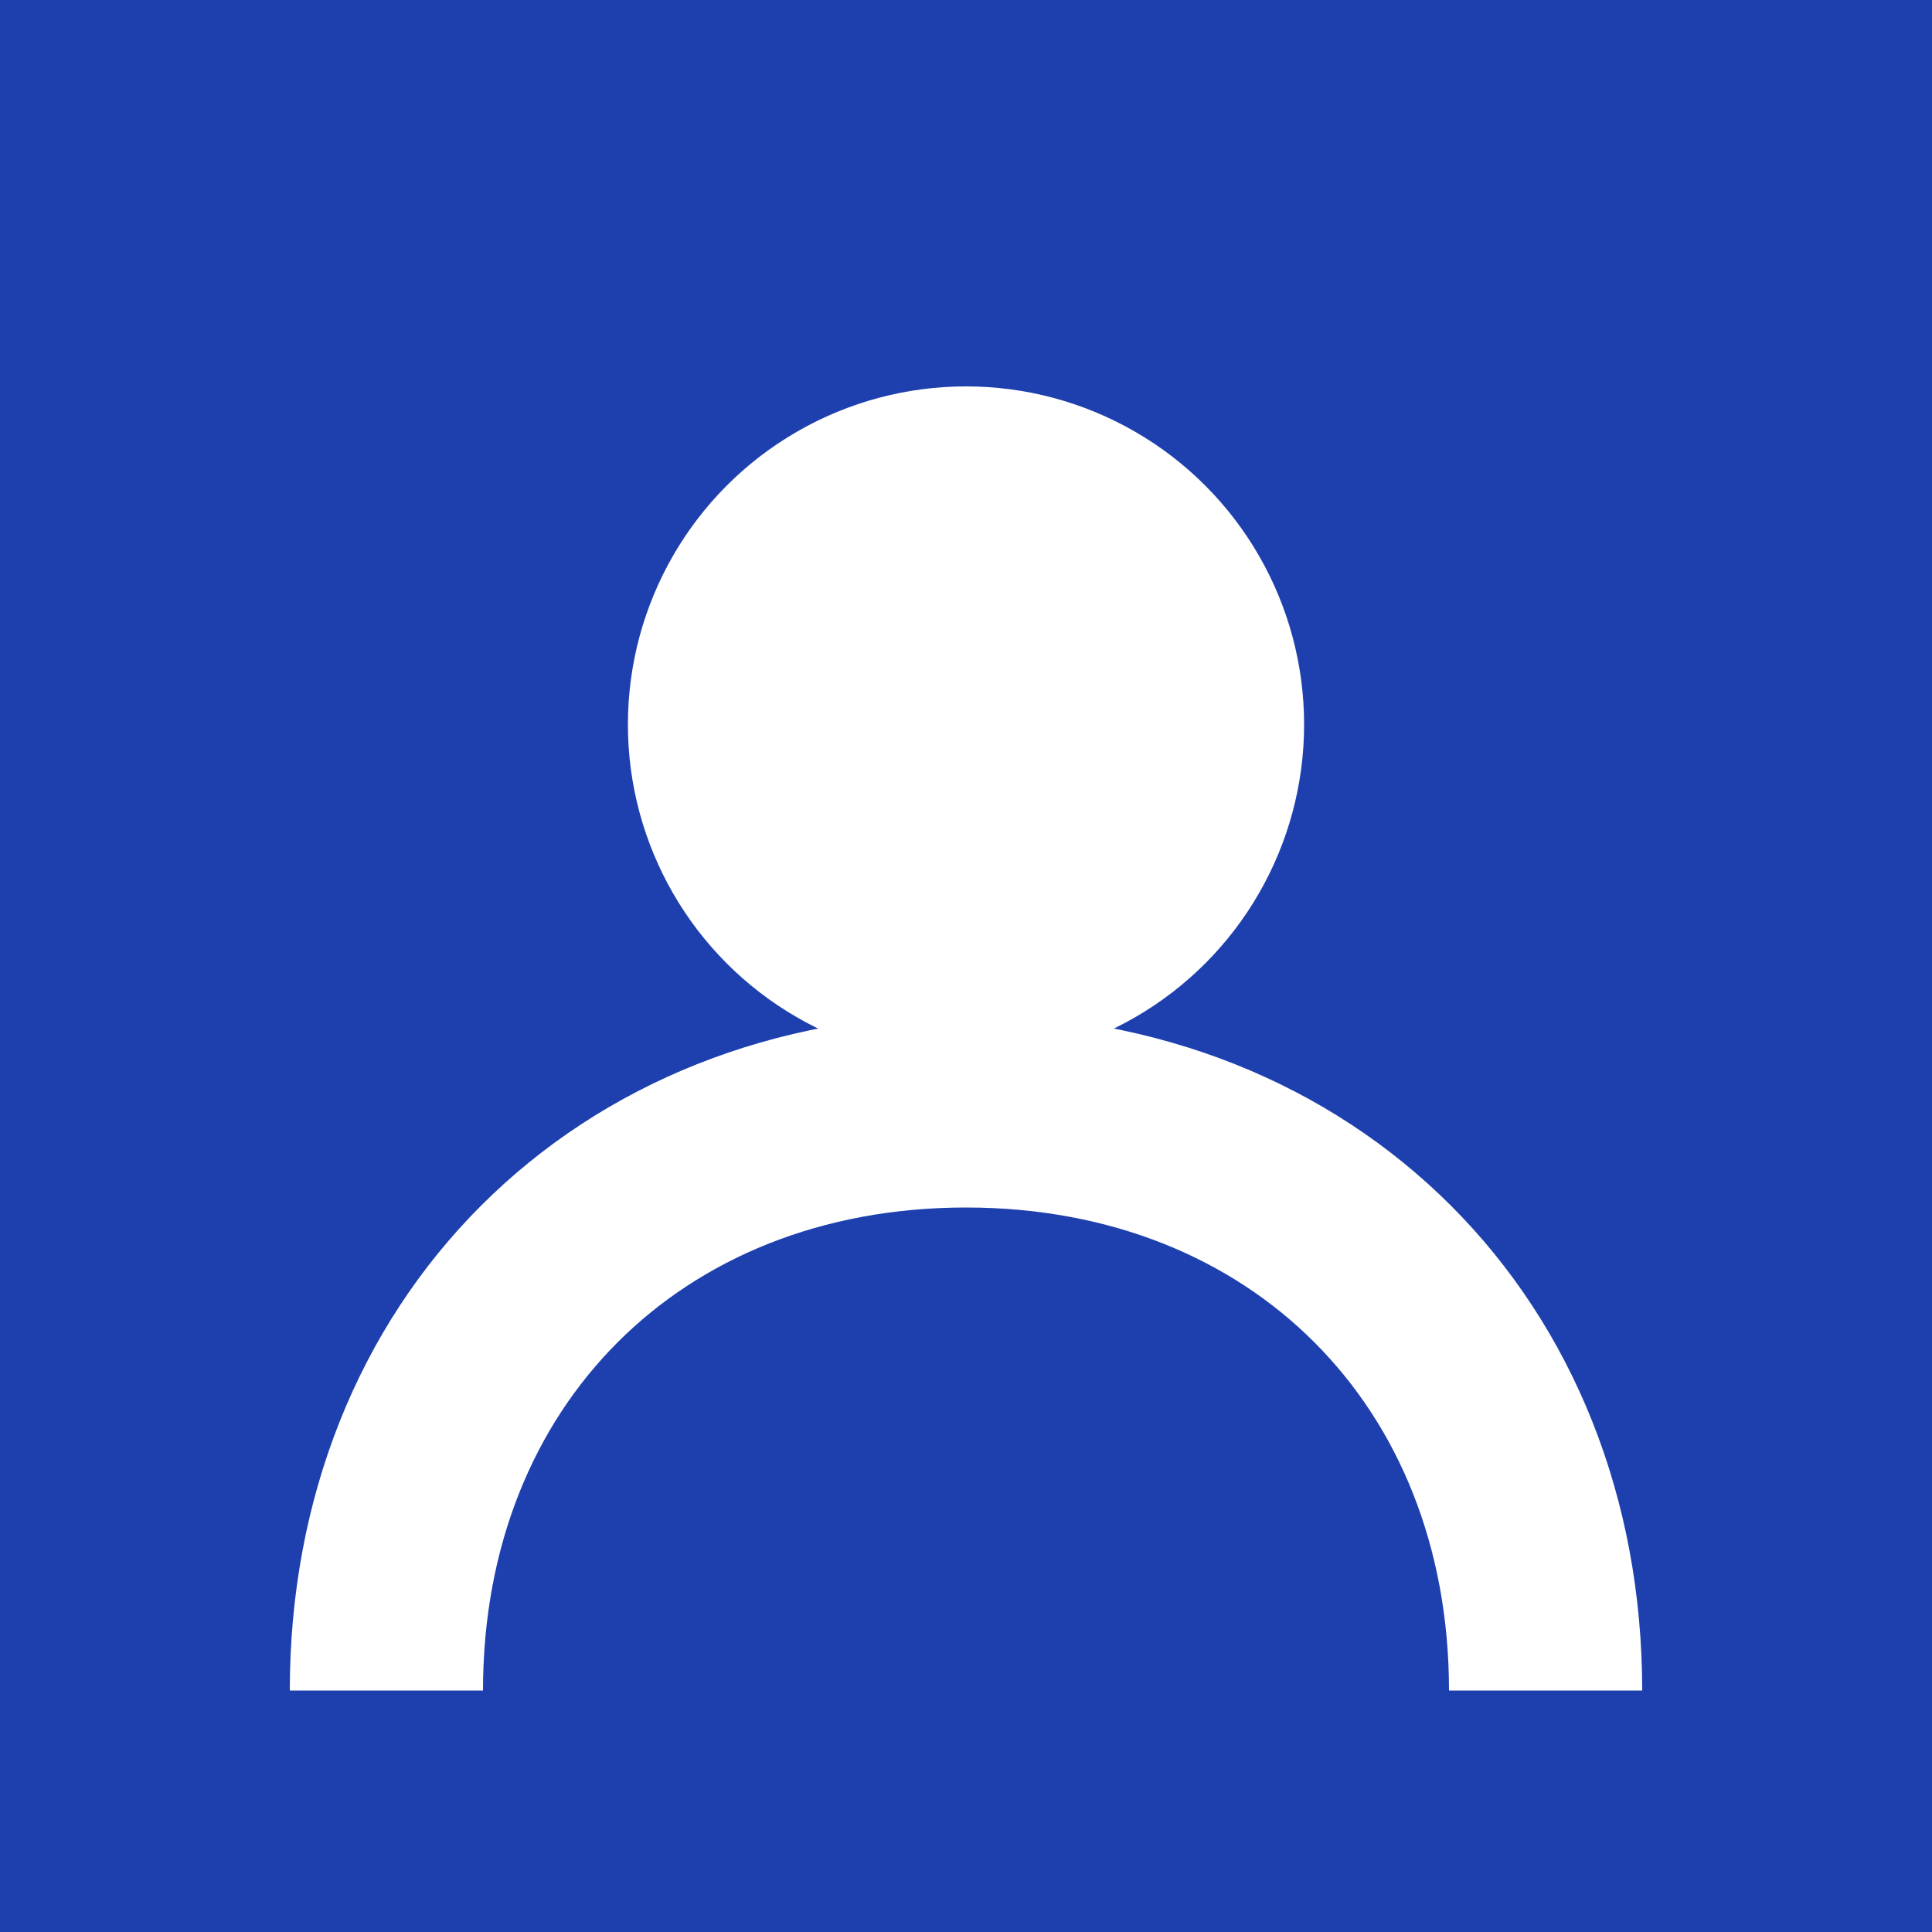 <?xml version="1.0" encoding="UTF-8"?>
<svg width="400" height="400" viewBox="0 0 400 400" fill="none" xmlns="http://www.w3.org/2000/svg">
  <rect width="400" height="400" fill="#1E40AF"/>
  <circle cx="200" cy="150" r="70" fill="white"/>
  <path d="M80 350C80 280 130 230 200 230C270 230 320 280 320 350" stroke="white" stroke-width="40"/>
</svg> 